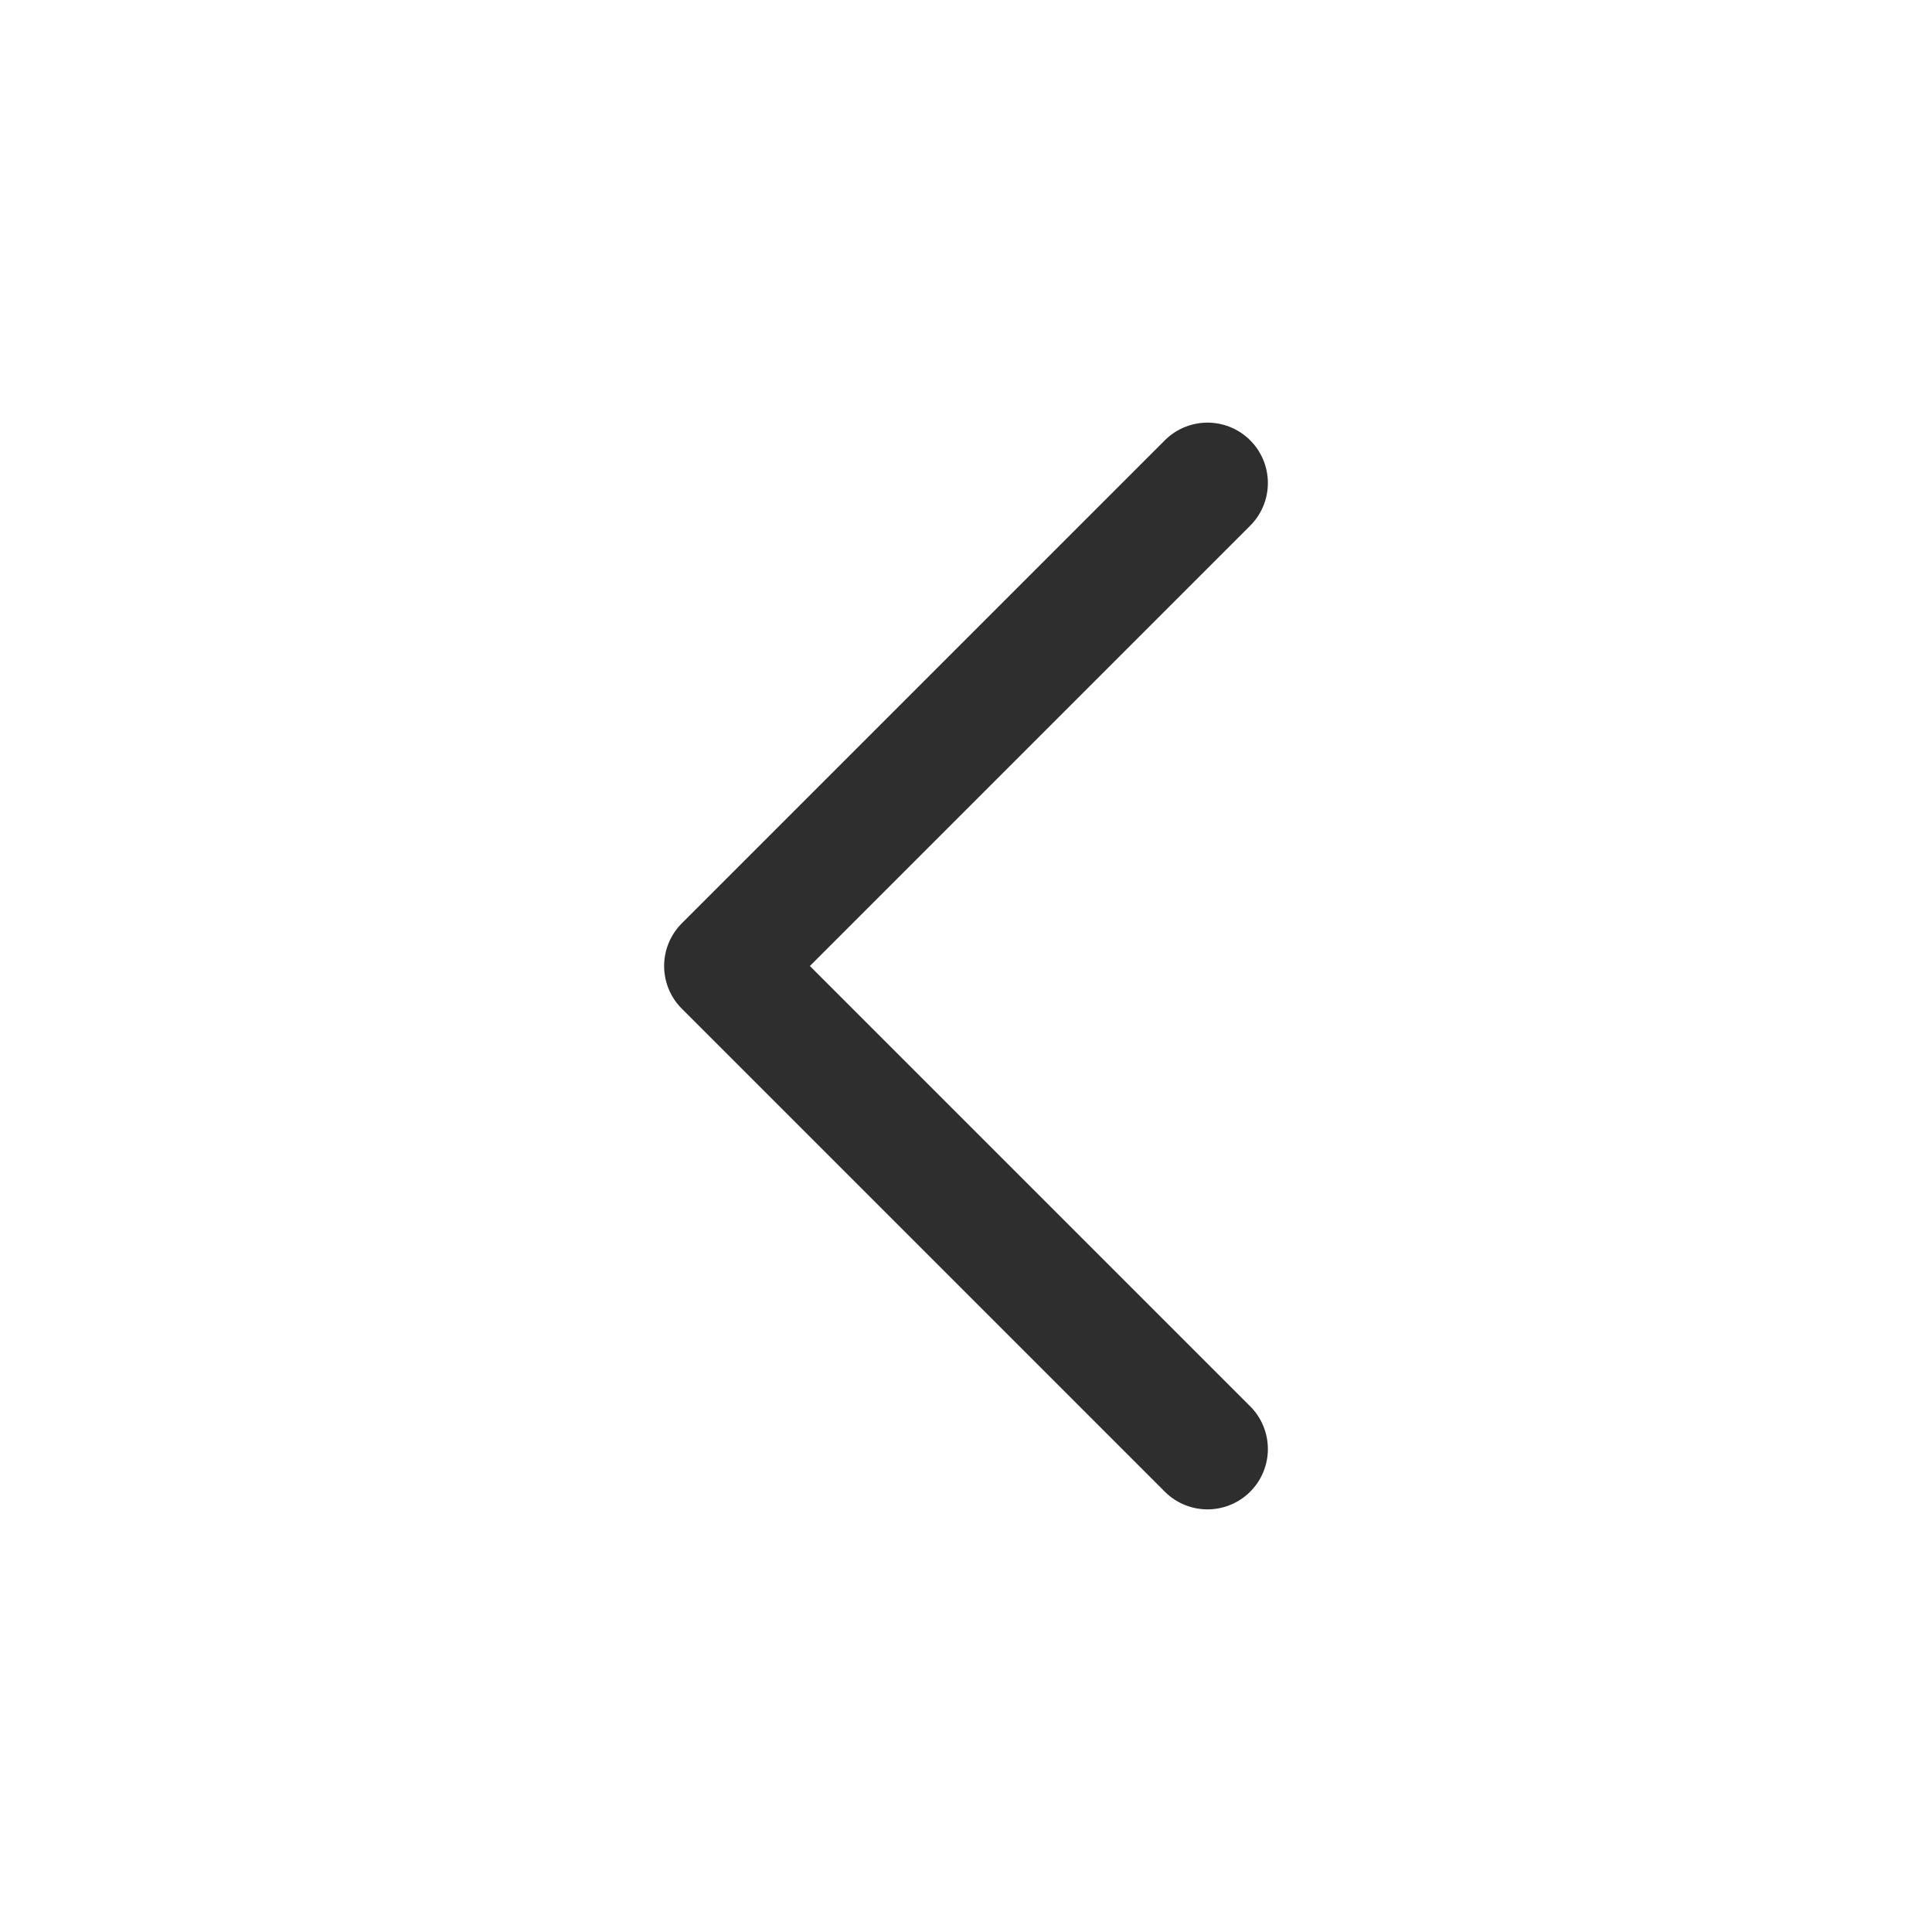 <svg class="icon icon-tabler icon-tabler-chevron-left" width="28" height="28" viewBox="0 0 24 24" stroke-width="1.5" stroke="#2E2E2E" fill="none" stroke-linecap="round" stroke-linejoin="round">
  <path stroke="none" d="M0 0h24v24H0z" fill="none"/>
  <polyline points="15 6 9 12 15 18" />
</svg>